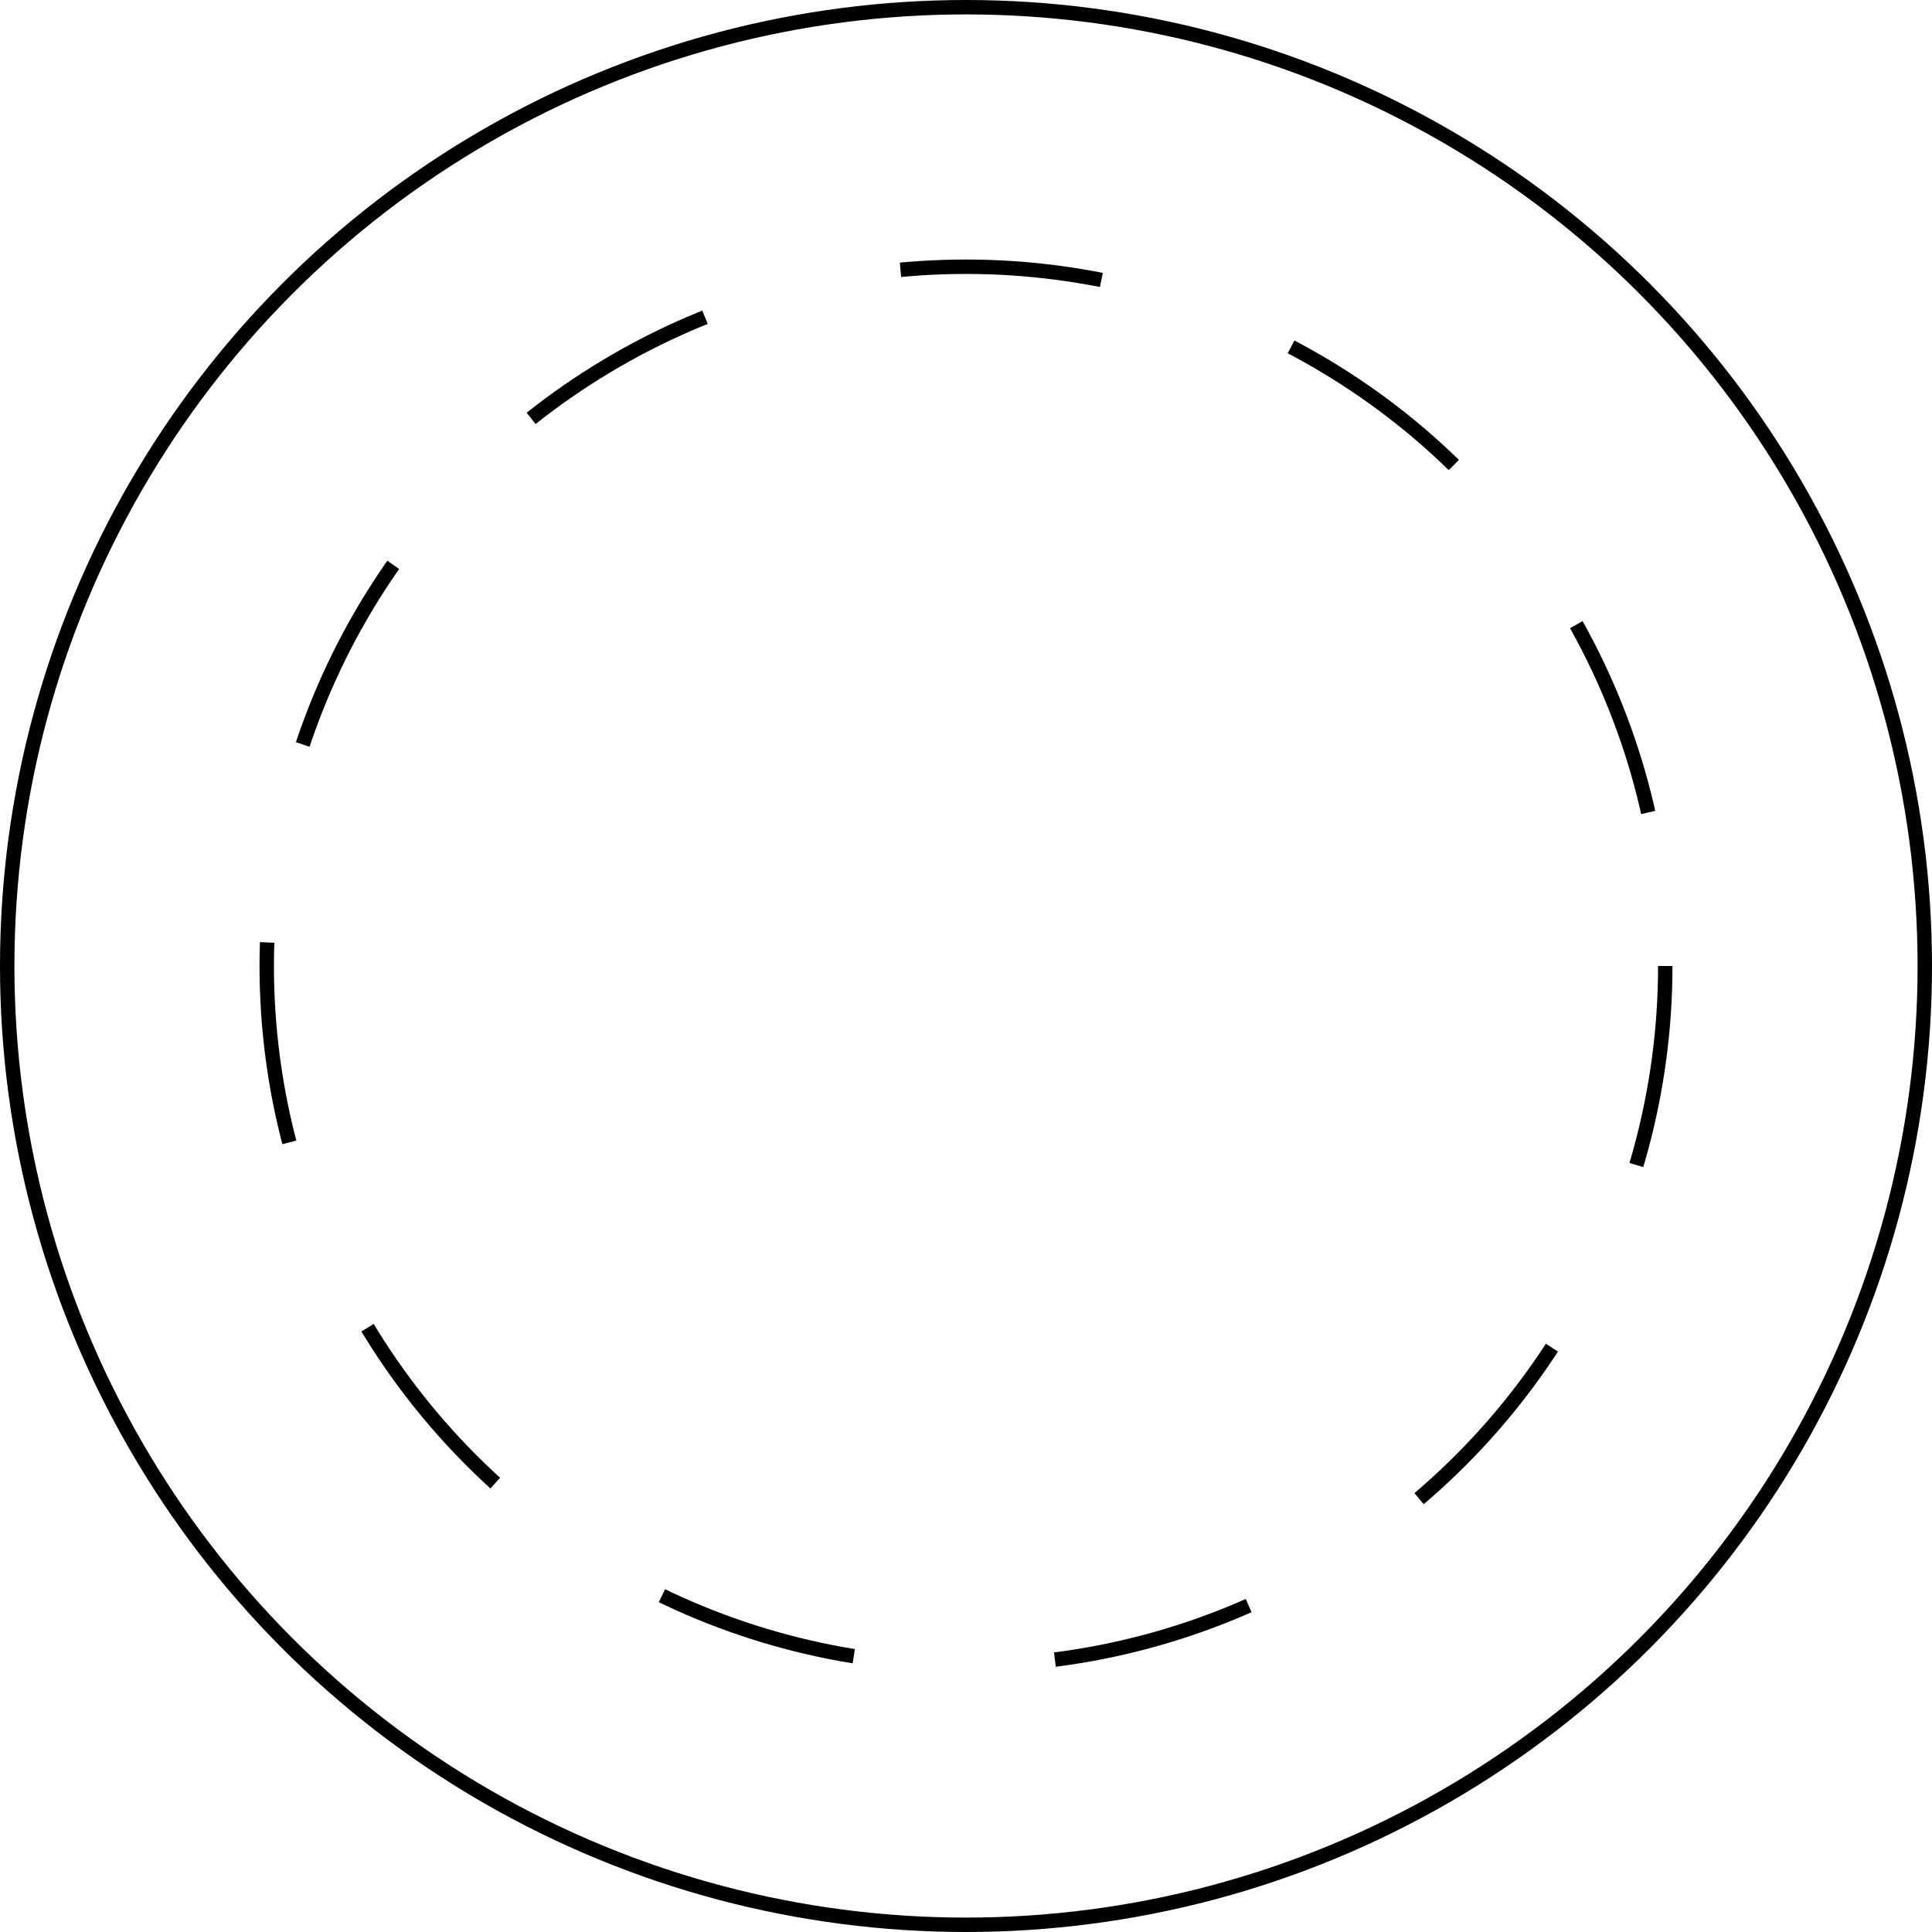 <svg width="67" height="67" viewBox="0 0 67 67" fill="none" xmlns="http://www.w3.org/2000/svg">
<circle cx="33.5" cy="33.5" r="33.25" stroke="black" stroke-width="0.5"/>
<circle cx="33.5" cy="33.5" r="24.25" stroke="black" stroke-width="0.5" stroke-dasharray="7 7"/>
</svg>
